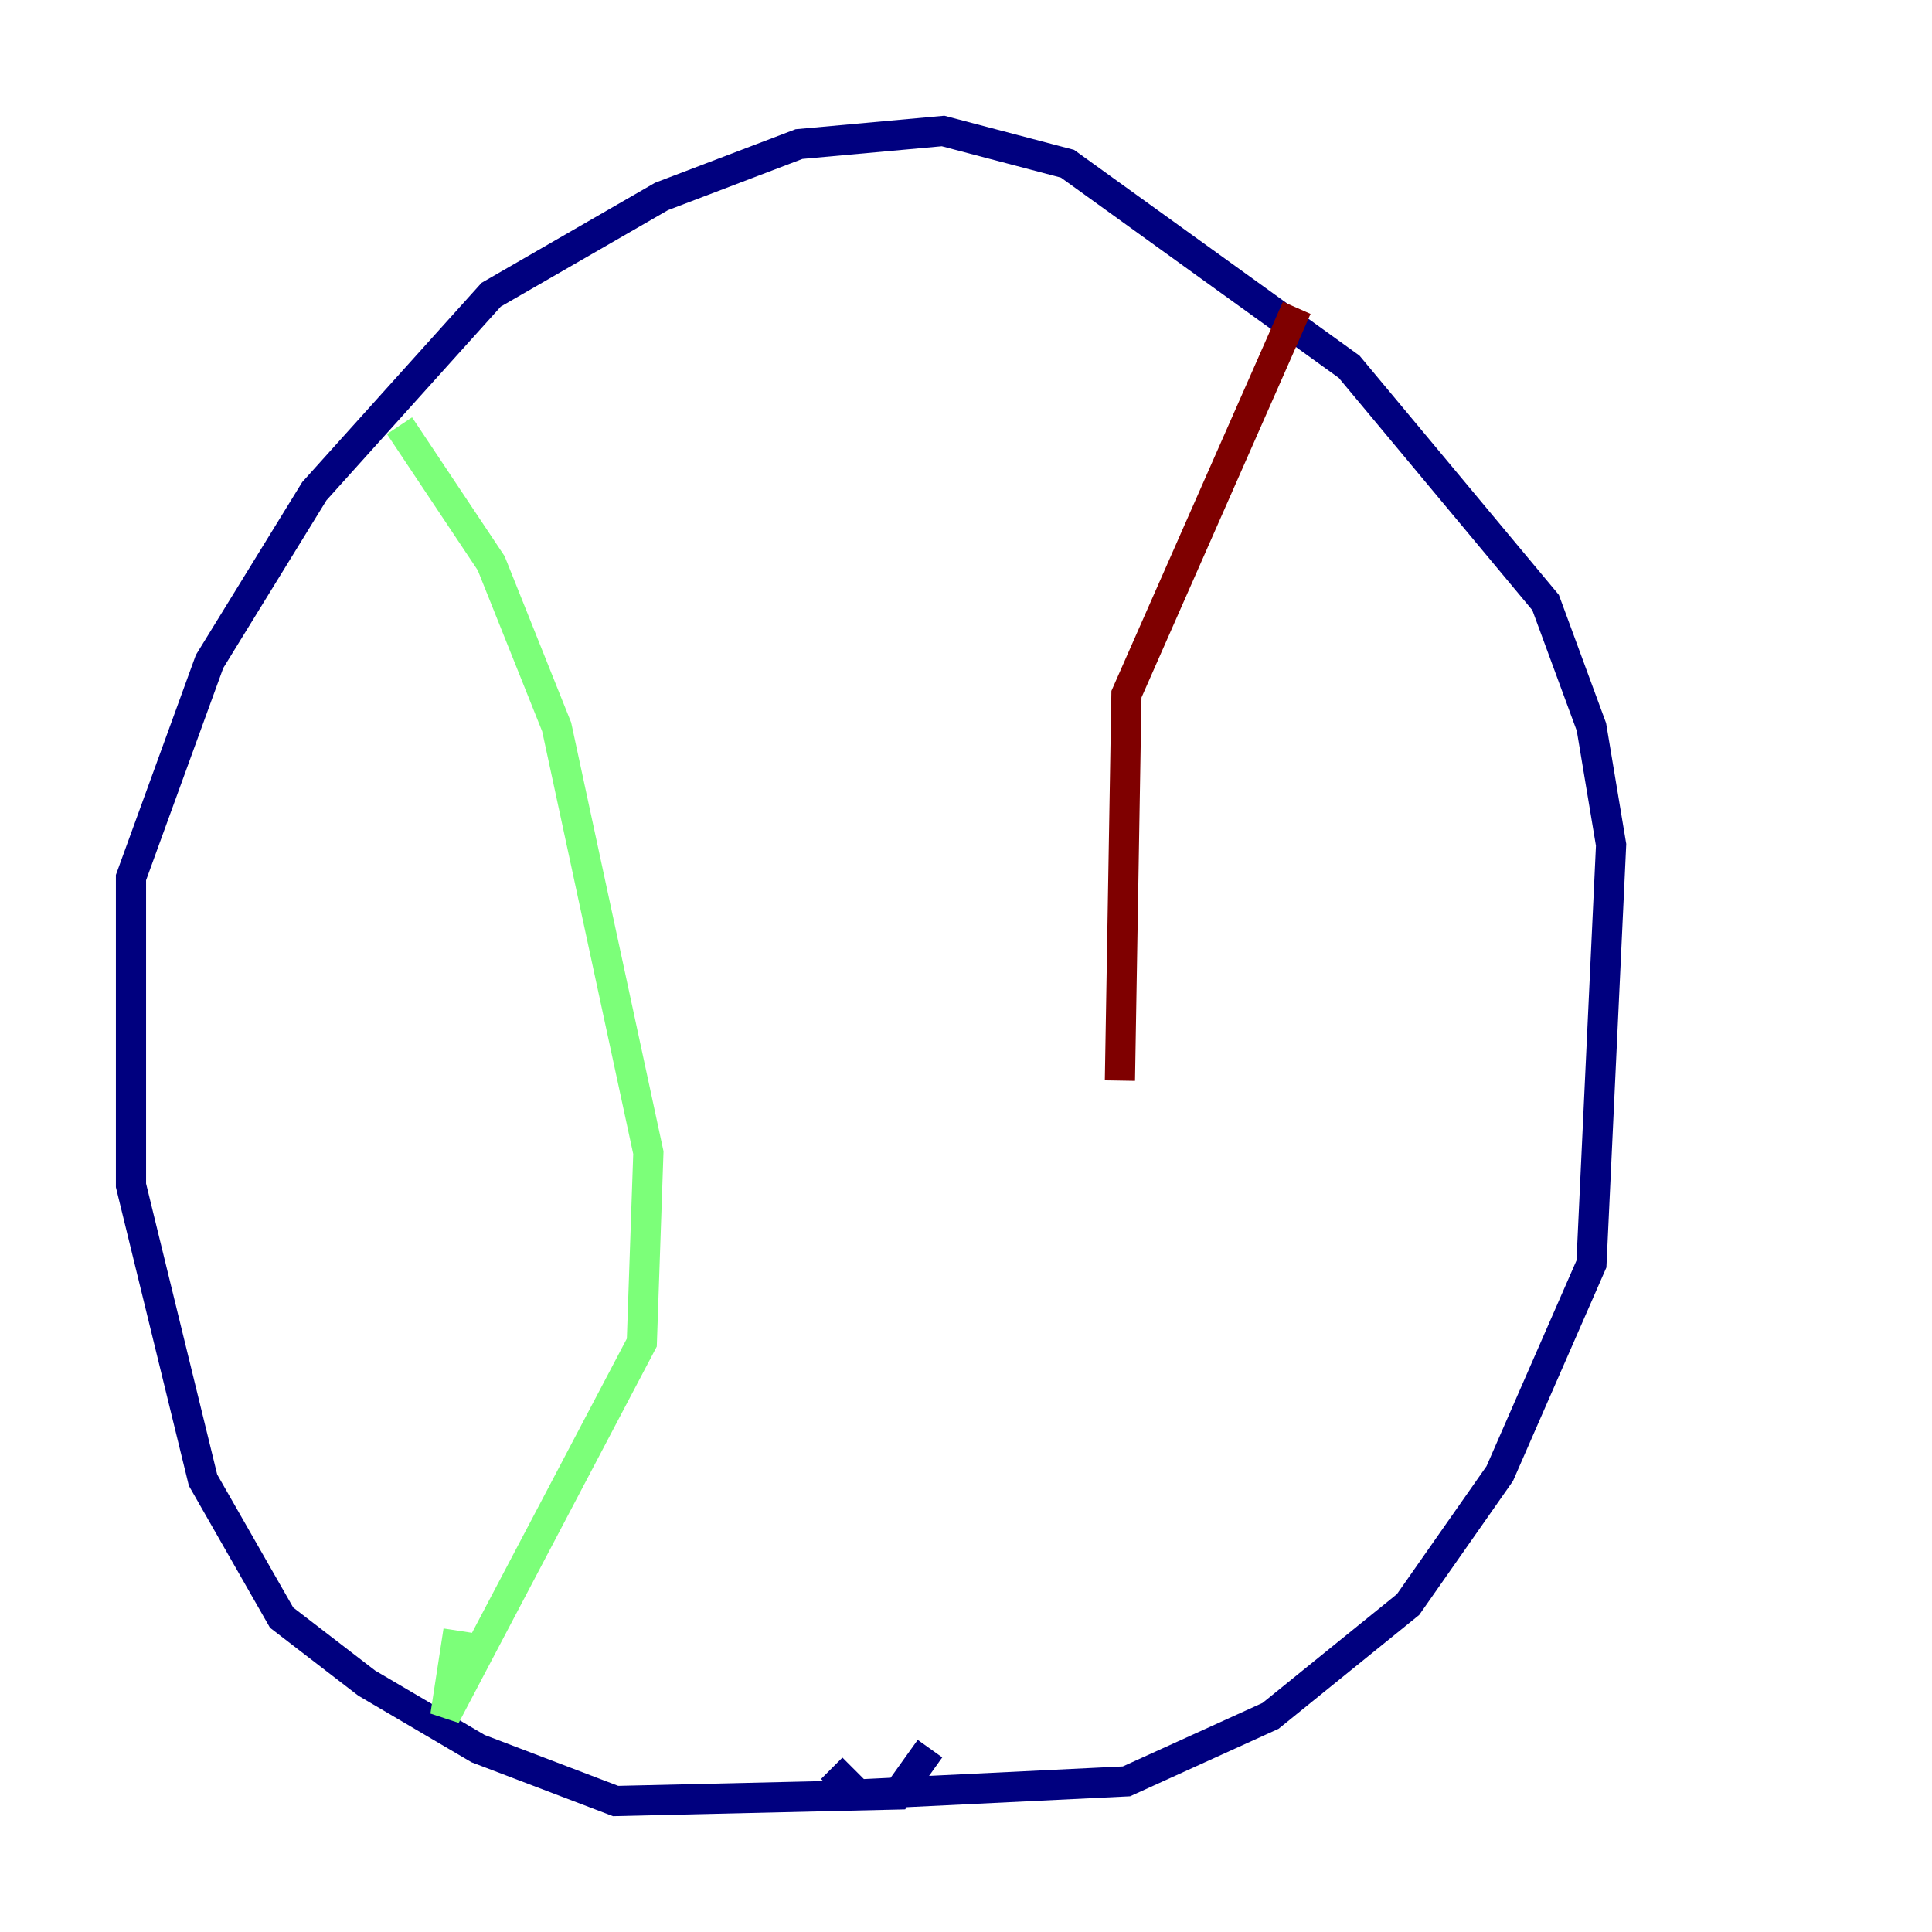 <?xml version="1.0" encoding="utf-8" ?>
<svg baseProfile="tiny" height="128" version="1.2" viewBox="0,0,128,128" width="128" xmlns="http://www.w3.org/2000/svg" xmlns:ev="http://www.w3.org/2001/xml-events" xmlns:xlink="http://www.w3.org/1999/xlink"><defs /><polyline fill="none" points="61.614,115.851 59.444,118.888 40.786,119.322 31.675,115.851 24.298,111.512 18.658,107.173 13.451,98.061 8.678,78.536 8.678,58.142 13.885,43.824 20.827,32.542 32.542,19.525 43.824,13.017 52.936,9.546 62.481,8.678 70.725,10.848 89.383,24.298 102.4,39.919 105.437,48.163 106.739,55.973 105.437,83.742 99.363,97.627 93.288,106.305 84.176,113.681 74.63,118.02 56.841,118.888 55.105,117.153" stroke="#00007f" stroke-width="2" /><polyline fill="none" points="26.468,28.203 32.542,37.315 36.881,48.163 42.956,76.366 42.522,88.949 29.505,113.681 30.373,108.041" stroke="#7cff79" stroke-width="2" /><polyline fill="none" points="85.912,20.393 74.63,45.993 74.197,71.593" stroke="#7f0000" stroke-width="2" /></svg>